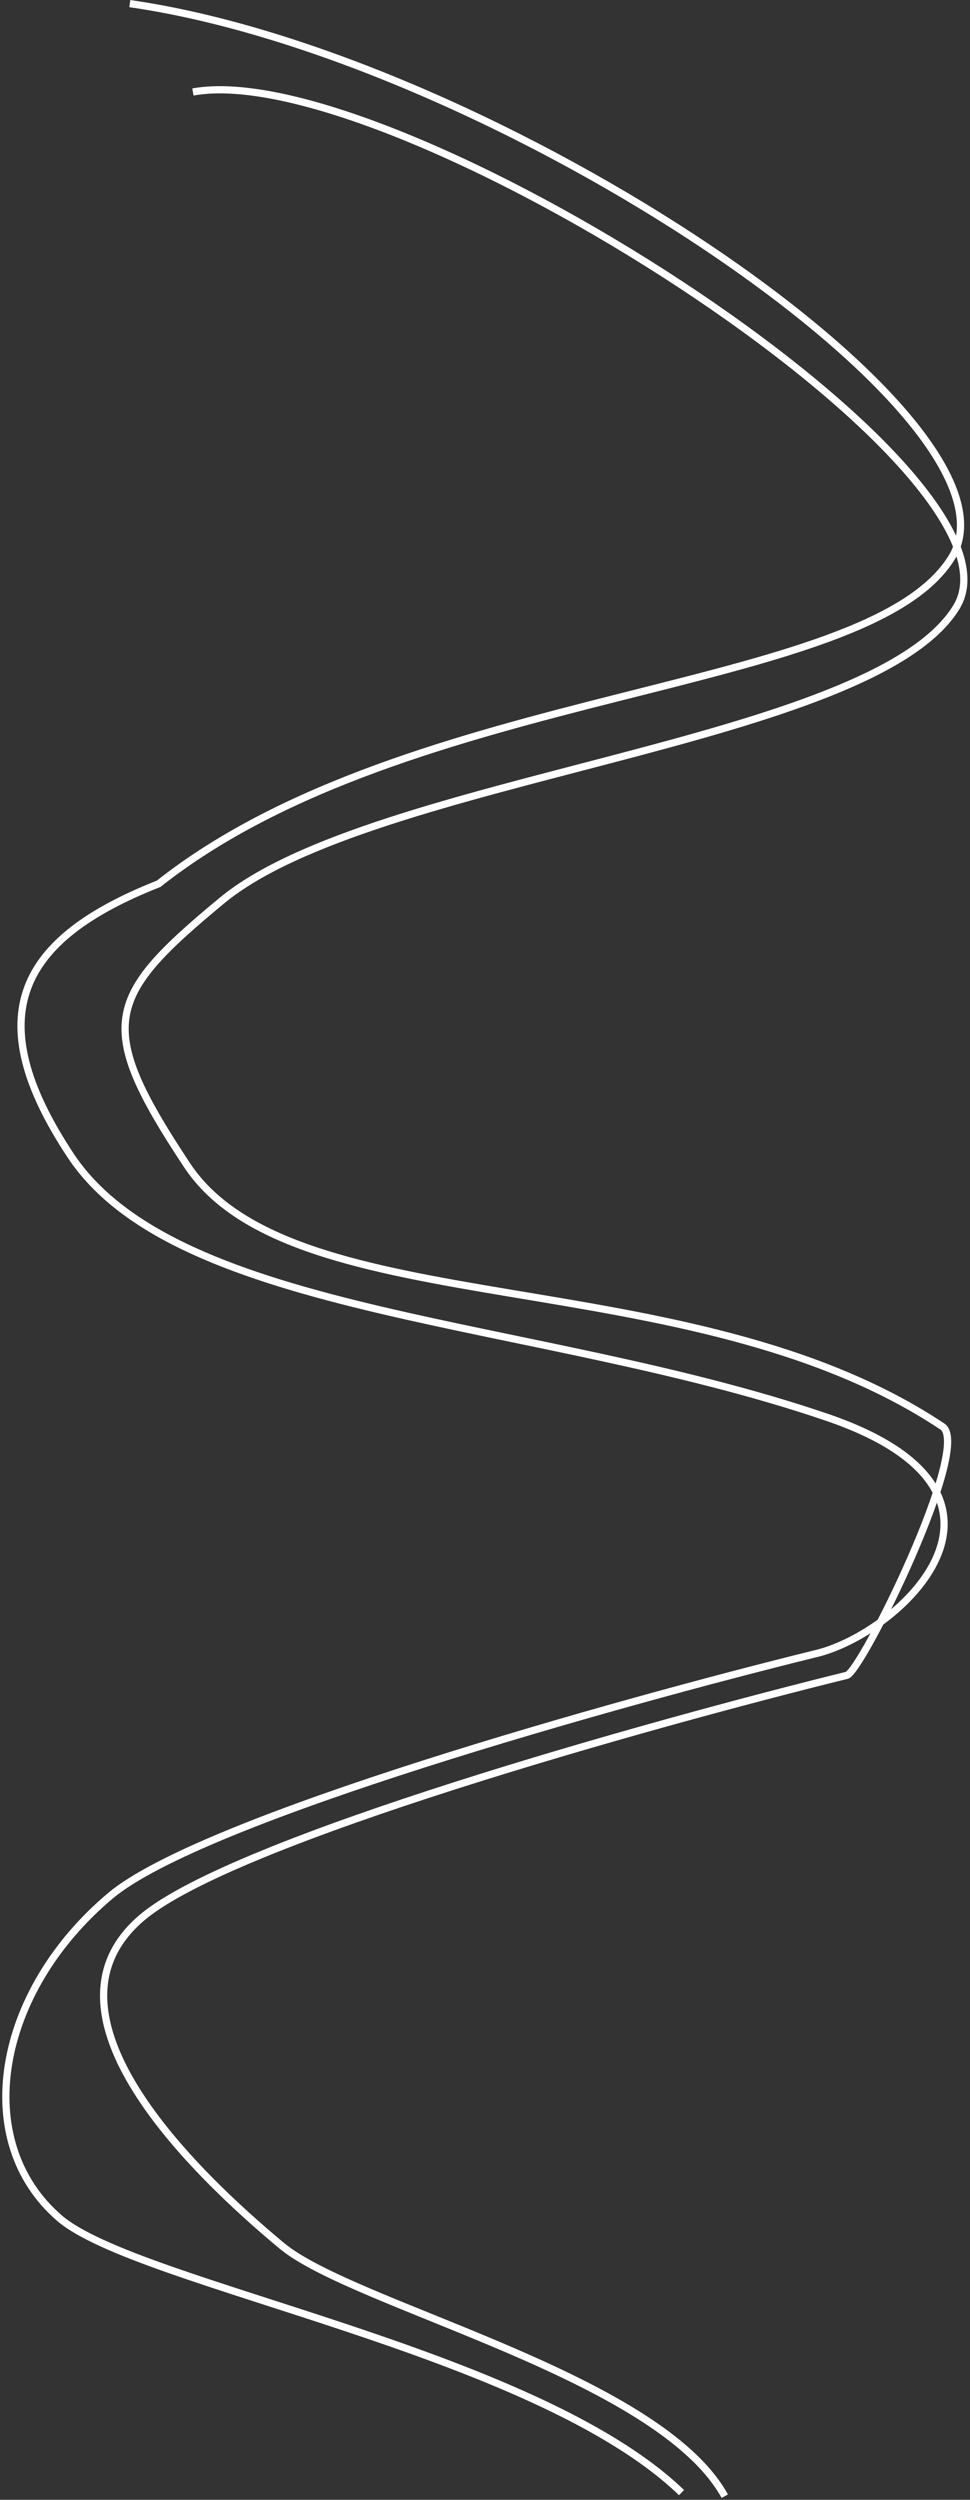 <svg width="269" height="693" viewBox="0 0 269 693" fill="none" xmlns="http://www.w3.org/2000/svg">
<rect x="0" y="0" width="269" height="693" fill="#333333" stroke="none"/>
<path d="M201 692C182.5 658.5 98.186 639.247 78.12 622.559C54 602.5 7.759 558.199 39.5 531.5C64.892 510.141 180.314 477.89 234.85 464.435C238.89 463.438 269.718 401.045 261.35 395.469C191.232 348.745 81.483 367.727 51.861 323C26.18 284.223 29.228 276.413 61.5 249.69C103.34 215.045 241.903 206.464 265.218 168.322C288.533 130.181 108.5 15.5 53.5 25.5" stroke="white" stroke-width="2"/>
<path d="M189 691C148 651.5 38 633.5 16.453 614.881C-8.231 593.552 -1.149 552.266 30.592 525.567C55.985 504.208 171.406 471.957 225.942 458.502C249.315 453.204 291.735 414.101 229.086 392.822C148.609 365.487 49.219 365.08 19.597 320.353C-6.084 281.576 5.334 260.257 44 245C113.5 190 240.637 192.642 263.952 154.5C287.267 116.359 137 15.5 36 1" stroke="white" stroke-width="2"/>
</svg>
